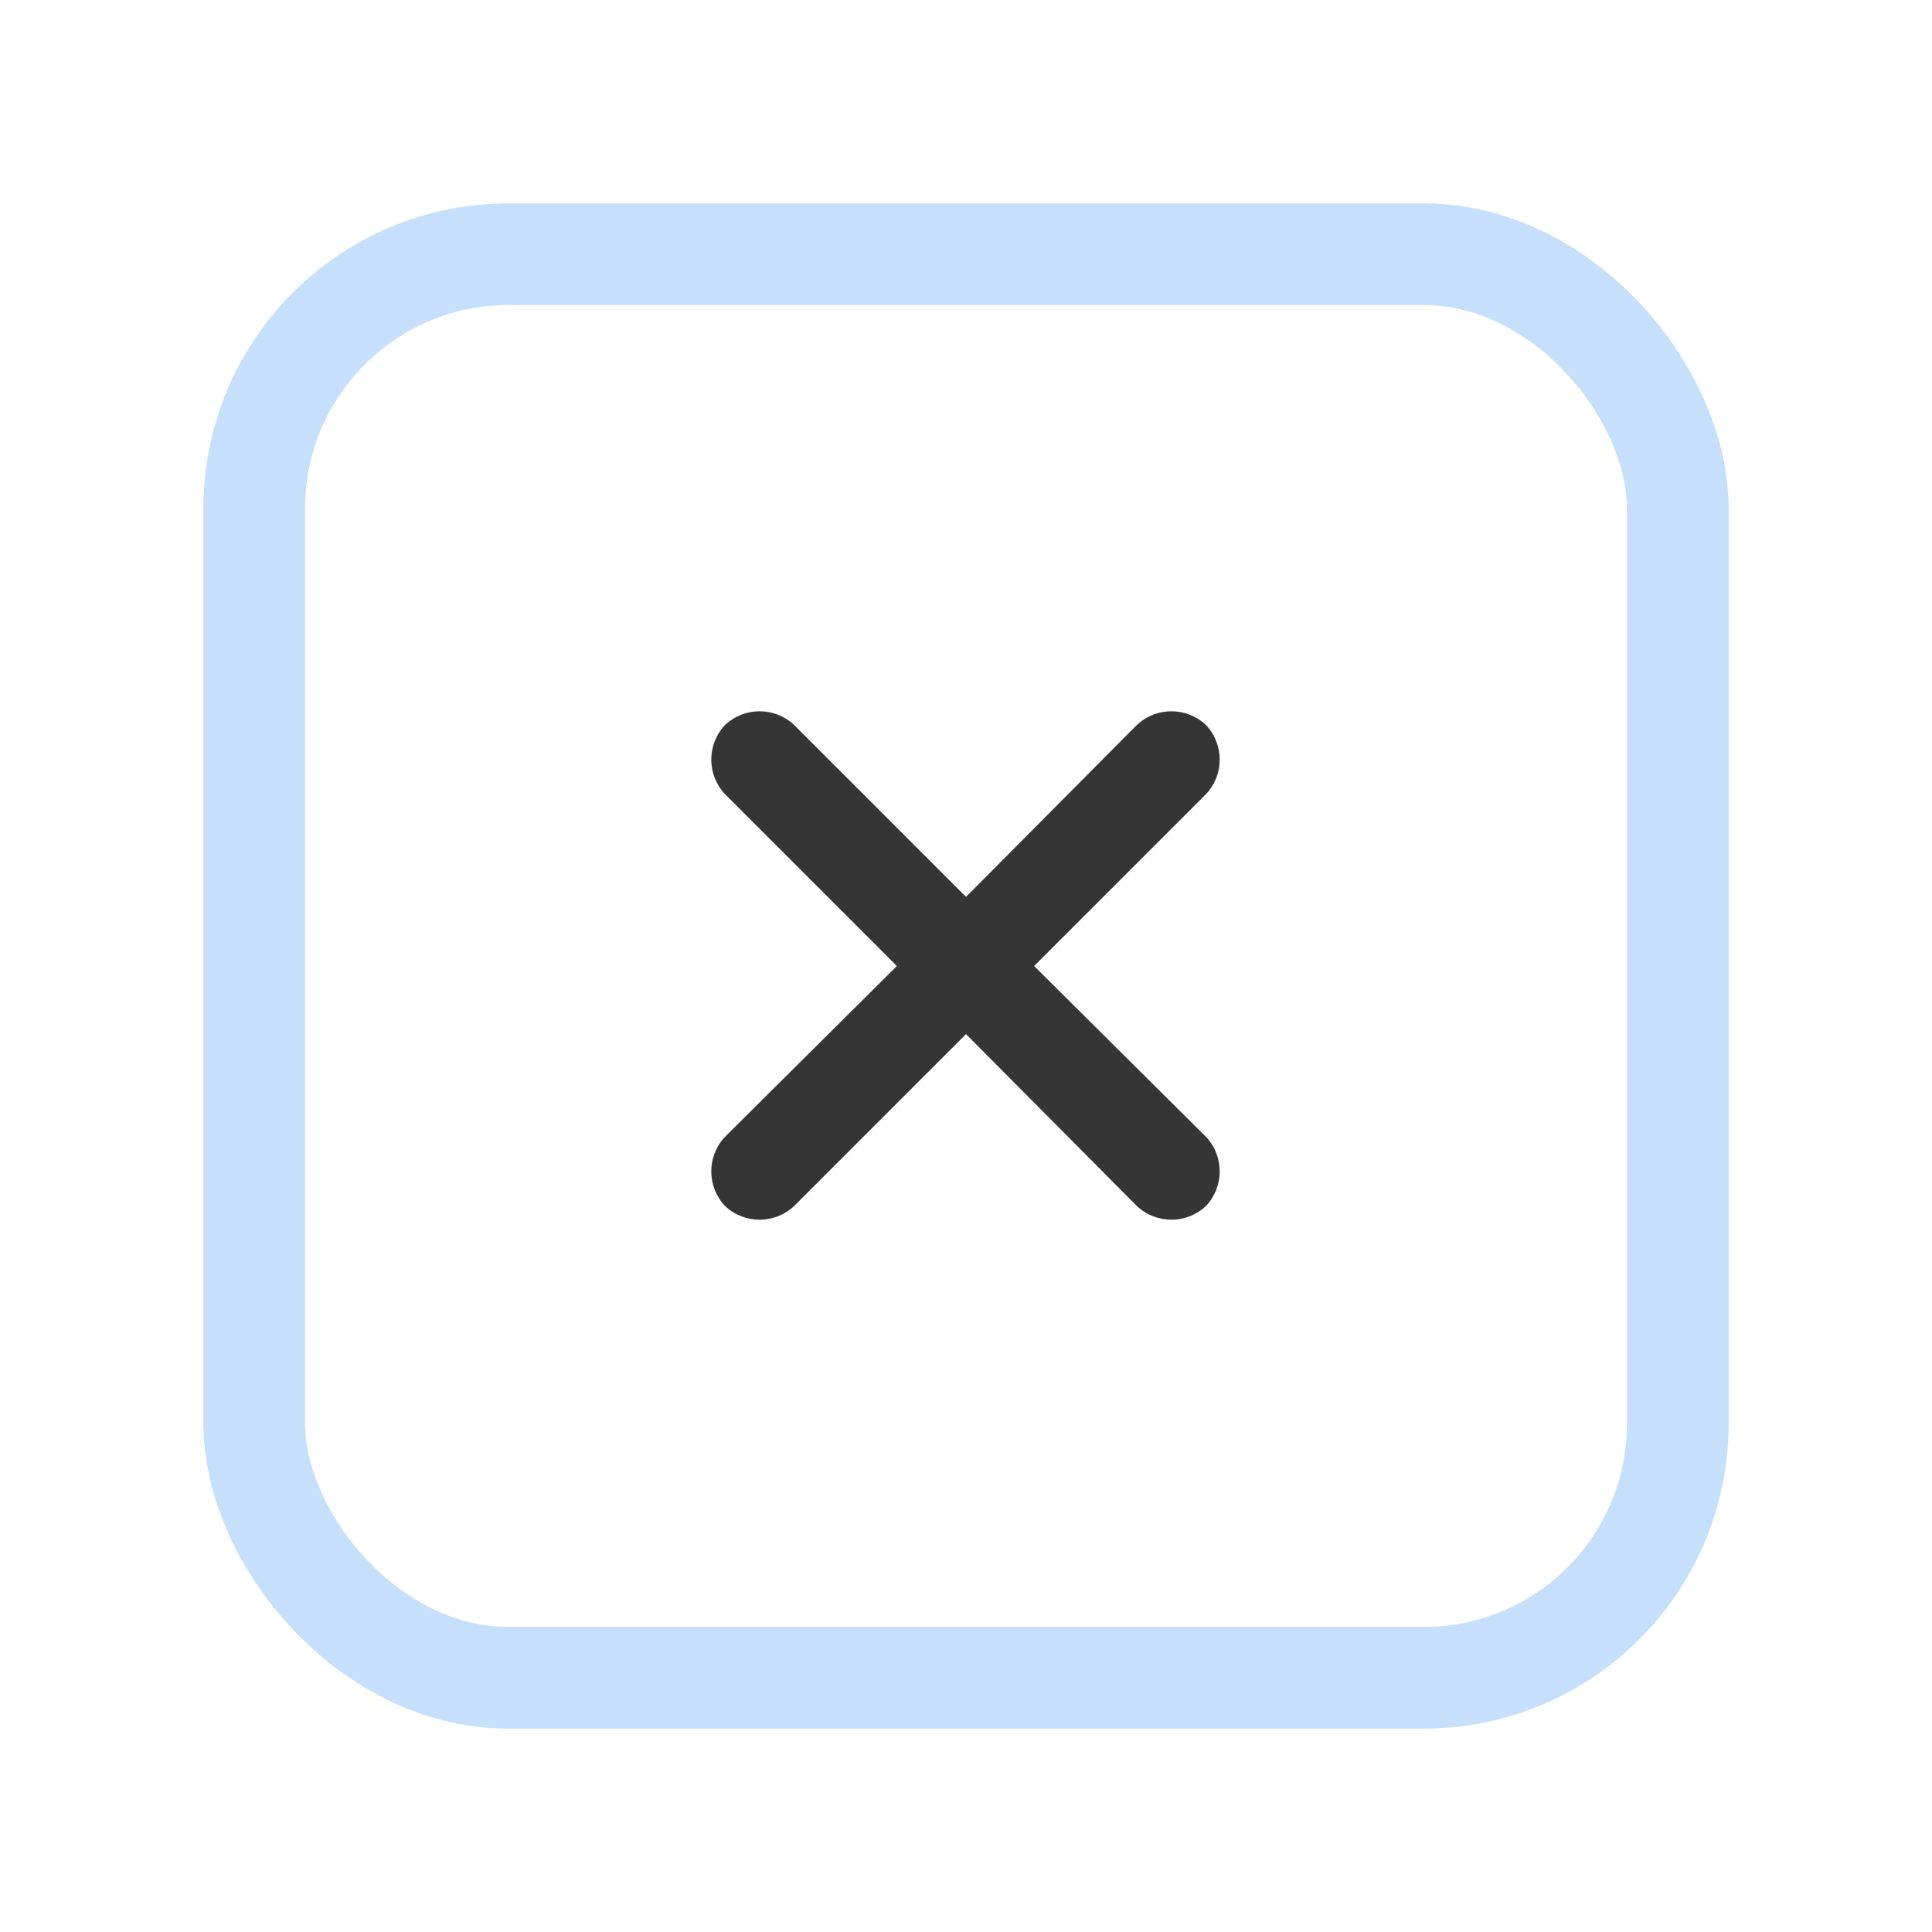 <svg width="19" height="19" viewBox="0 0 19 19" fill="none" xmlns="http://www.w3.org/2000/svg" xmlns:xlink="http://www.w3.org/1999/xlink">
	<desc>
			Created with Pixso.
	</desc>
	<defs>
		<filter id="filter_315_1967_dd" x="0" y="0" width="19" height="19" filterUnits="userSpaceOnUse" color-interpolation-filters="sRGB">
			<feFlood flood-opacity="0" result="BackgroundImageFix"/>
			<feColorMatrix in="SourceAlpha" type="matrix" values="0 0 0 0 0 0 0 0 0 0 0 0 0 0 0 0 0 0 127 0" result="hardAlpha"/>
			<feMorphology radius="-2" in="" result="BackgroundImageFix"/>
			<feOffset dx="0" dy="2"/>
			<feGaussianBlur stdDeviation="1.333"/>
			<feComposite in2="hardAlpha" operator="out" k2="-1" k3="1"/>
			<feColorMatrix type="matrix" values="0 0 0 0 0.176 0 0 0 0 0.384 0 0 0 0 0.62 0 0 0 0.16 0"/>
			<feBlend mode="normal" in2="BackgroundImageFix" result="effect_dropShadow_1"/>
			<feBlend mode="normal" in="SourceGraphic" in2="effect_dropShadow_1" result="shape"/>
		</filter>
		<clipPath id="clip315_1967">
			<rect id="delete" rx="2.5" width="14" height="14" transform="translate(2.5 0.5)" fill="white" fill-opacity="0"/>
		</clipPath>
	</defs>
	<g filter="url(#filter_315_1967_dd)">
		<rect id="delete" rx="2.5" width="14" height="14" transform="translate(2.5 0.5)" fill="#FFFFFF" fill-opacity="1"/>
		<g clip-path="url(#clip315_1967)">
			<path id="Vector" d="M7.81 5.13C7.62 4.95 7.32 4.95 7.13 5.13C6.95 5.32 6.95 5.62 7.13 5.81L8.82 7.5L7.13 9.18C6.95 9.37 6.95 9.67 7.13 9.86C7.32 10.04 7.62 10.04 7.81 9.86L9.5 8.17L11.18 9.86C11.37 10.04 11.67 10.04 11.86 9.86C12.04 9.67 12.04 9.37 11.86 9.18L10.17 7.5L11.86 5.81C12.04 5.62 12.04 5.32 11.86 5.13C11.67 4.95 11.37 4.95 11.18 5.13L9.5 6.82L7.81 5.13Z" fill="#353535" fill-opacity="1" fill-rule="evenodd"/>
		</g>
		<rect id="delete" rx="2.5" width="14" height="14" transform="translate(2.5 0.5)" stroke="#C6DFFB" stroke-opacity="1" stroke-width="1"/>
	</g>
</svg>
